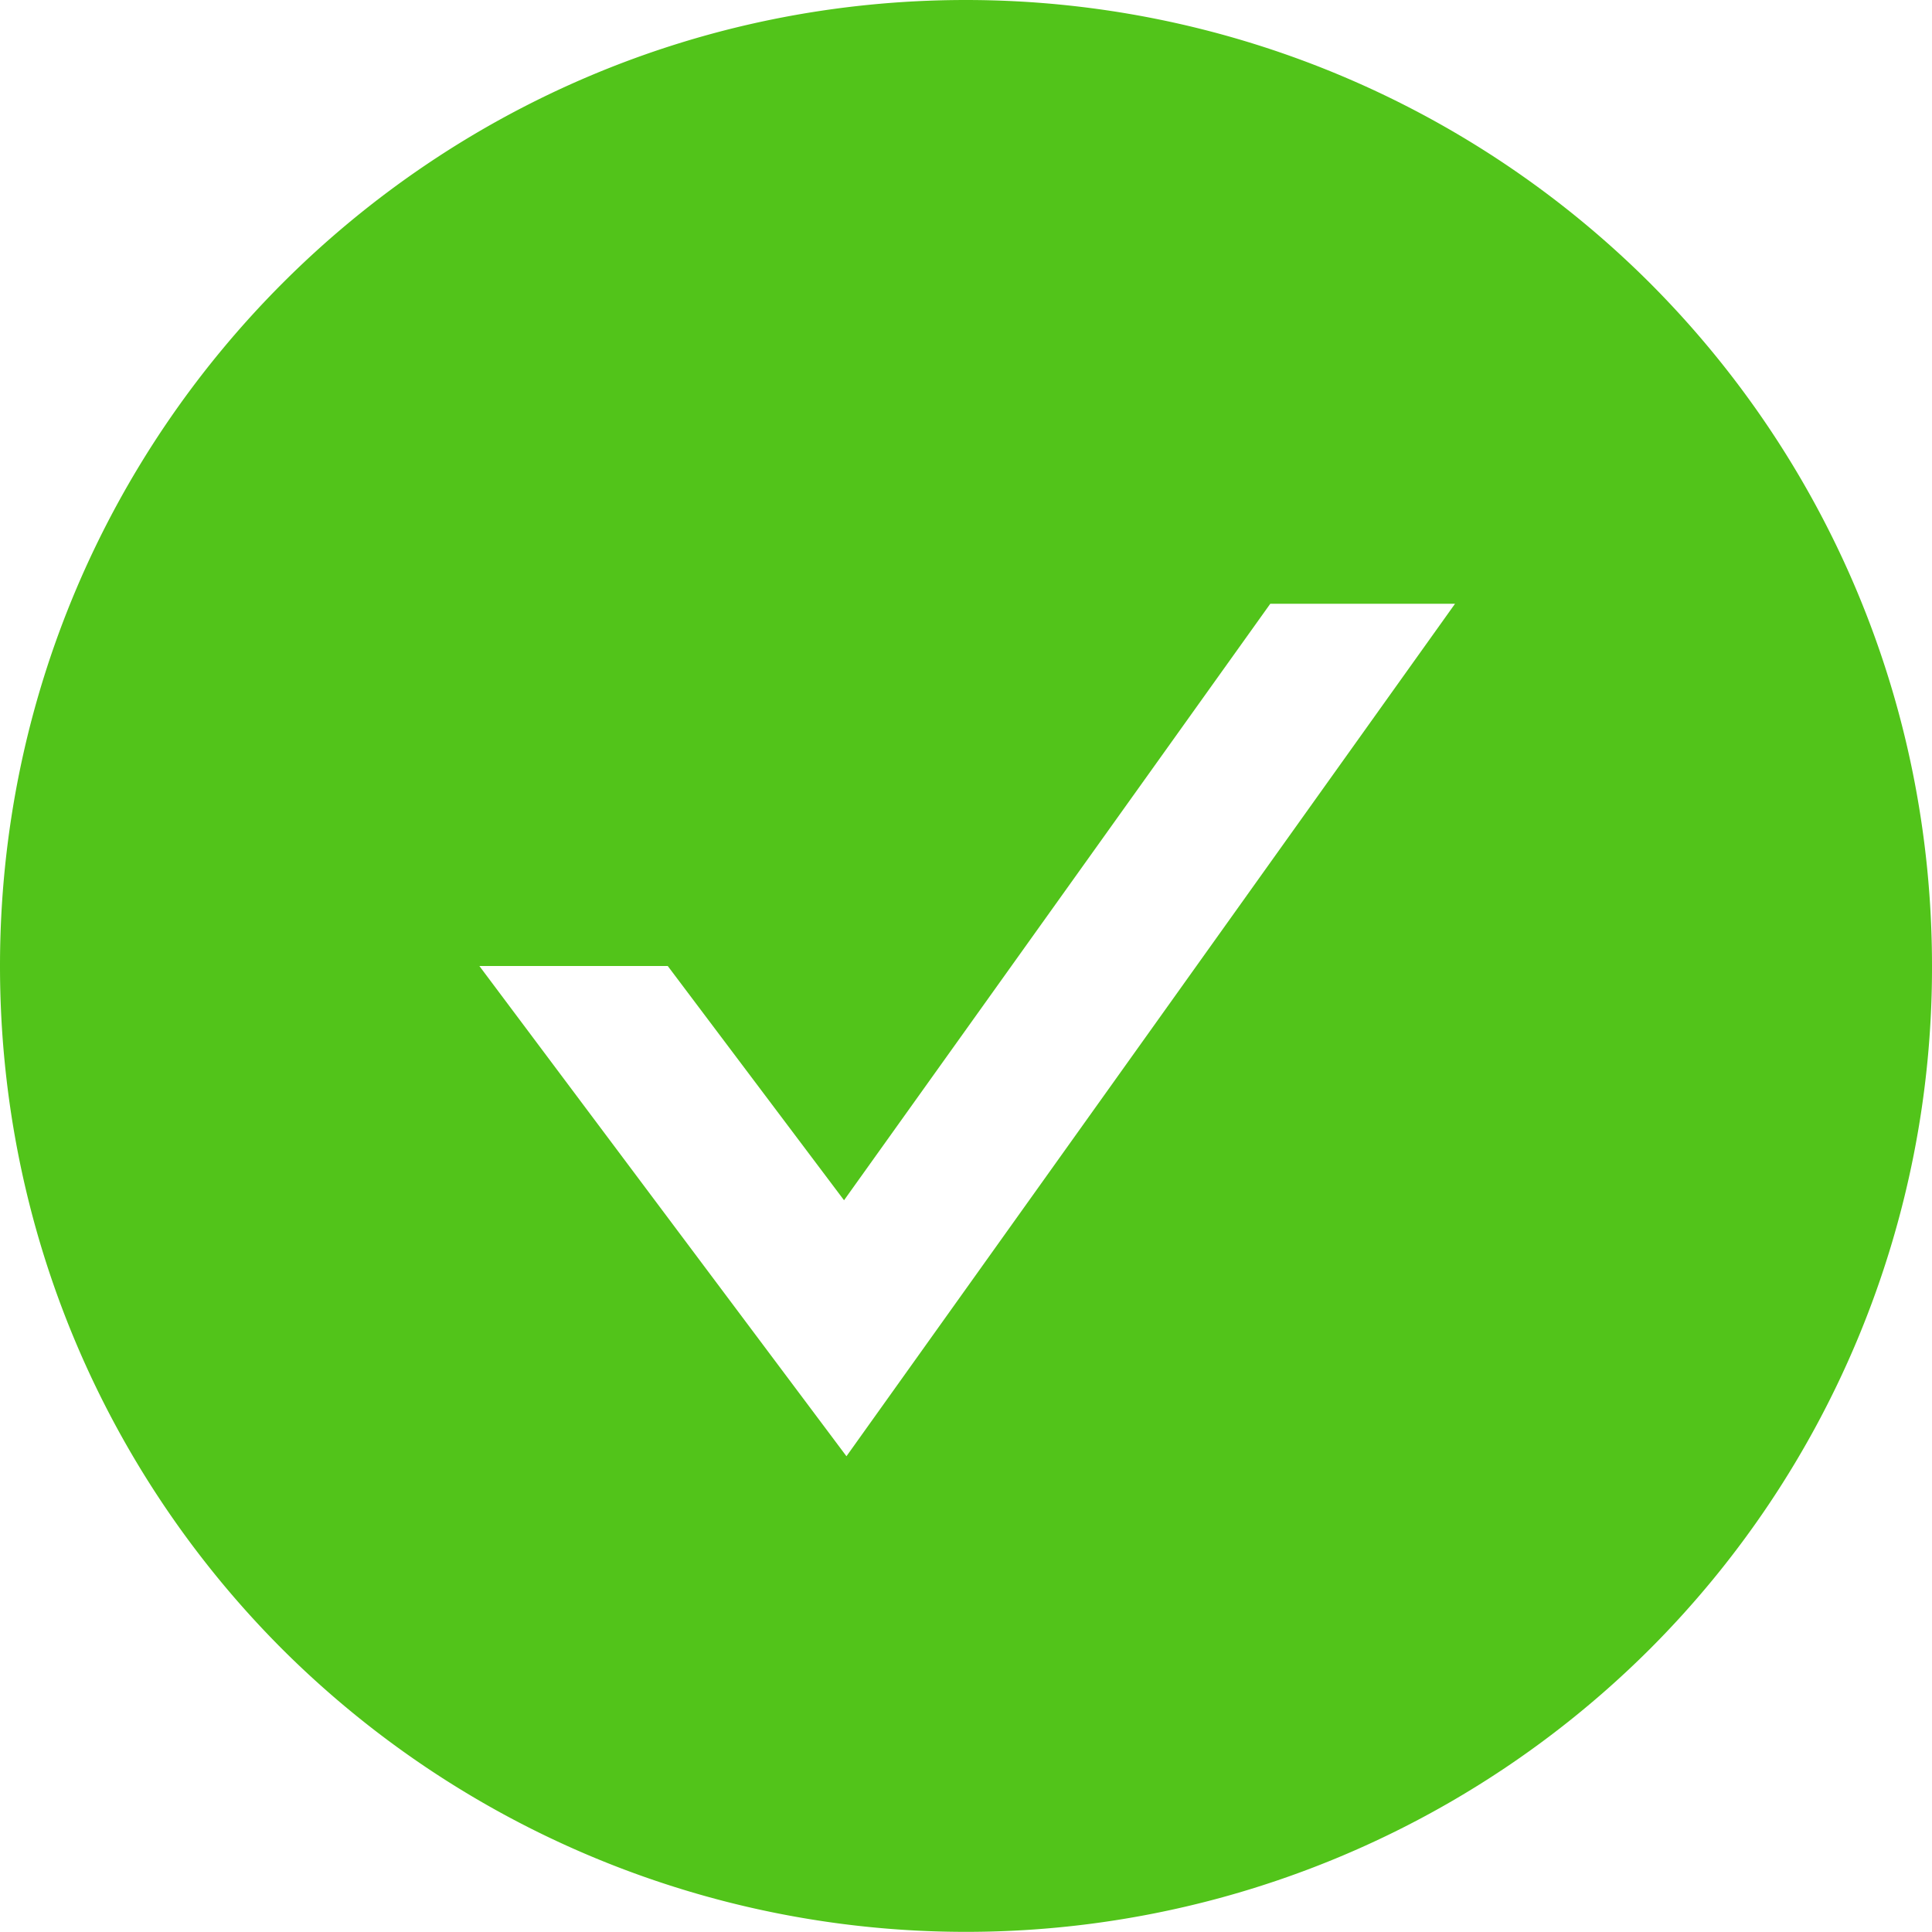 <?xml version="1.0" standalone="no"?><!DOCTYPE svg PUBLIC "-//W3C//DTD SVG 1.1//EN" "http://www.w3.org/Graphics/SVG/1.1/DTD/svg11.dtd"><svg t="1625795602812" class="icon" viewBox="0 0 1024 1024" version="1.1" xmlns="http://www.w3.org/2000/svg" p-id="21372" xmlns:xlink="http://www.w3.org/1999/xlink" width="200" height="200"><defs><style type="text/css"></style></defs><path d="M448.64 771.84L254.08 512h99.84l93.44 124.16L673.28 320h97.92l-322.56 451.84z m425.6-622.08A513.216 513.216 0 0 0 512 0C229.12 0 0 229.12 0 512c0 141.44 56.96 269.44 149.76 362.24a513.152 513.152 0 0 0 724.48 0A510.528 510.528 0 0 0 1024 512c0-141.44-56.96-269.44-149.76-362.24z" fill="#52C41A" p-id="21373"></path></svg>